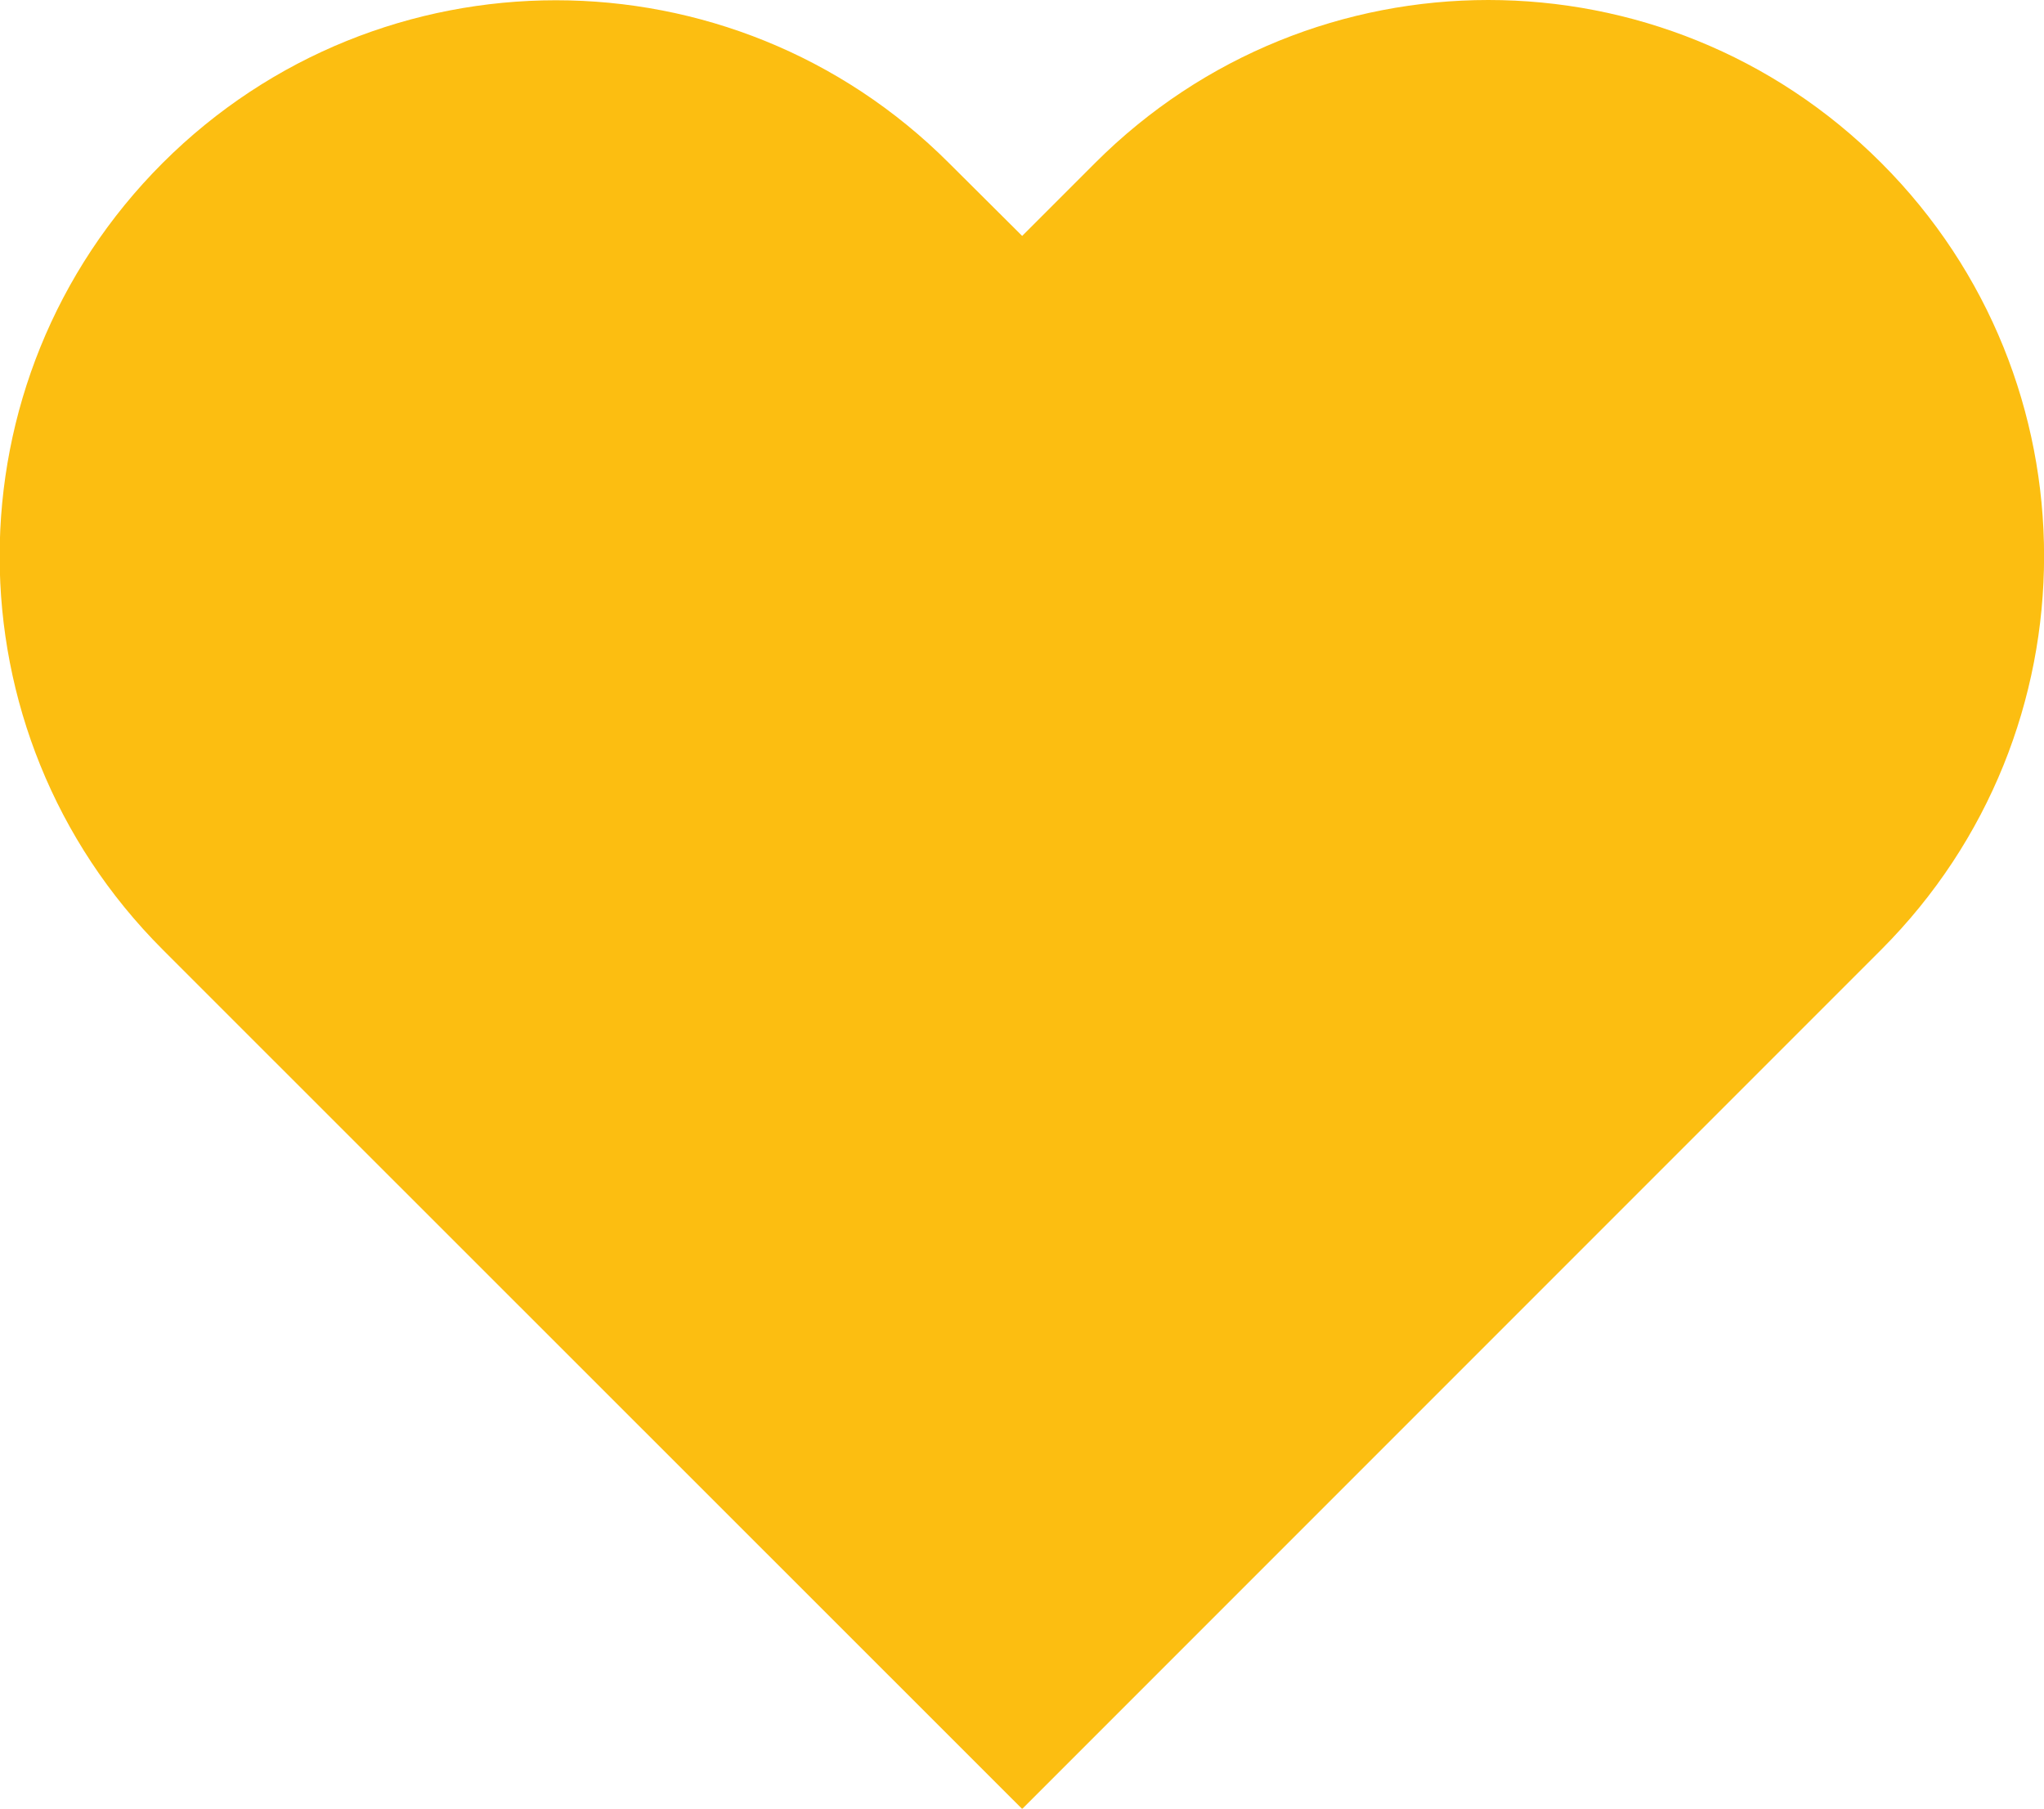 <?xml version="1.0" encoding="utf-8"?>
<!-- Generator: Adobe Illustrator 26.5.0, SVG Export Plug-In . SVG Version: 6.00 Build 0)  -->
<svg version="1.1" id="uuid-61c19752-6e69-4369-99b7-46154444b60f"
	 xmlns="http://www.w3.org/2000/svg" xmlns:xlink="http://www.w3.org/1999/xlink" x="0px" y="0px" viewBox="0 0 594.5 525.9"
	 style="enable-background:new 0 0 594.5 525.9;" xml:space="preserve">
<style type="text/css">
	.st0{fill:#FCBE11;}
</style>
<path class="st0" d="M547.2,47.4L547.2,47.4c-63.1-63.2-165.5-63.2-228.7,0l-21.2,21.2L276,47.4c-63.1-63.1-165.5-63.1-228.7,0l0,0
	c-63.2,63.2-63.2,165.5,0,228.7l21.2,21.2L297.3,526L526,297.3l21.2-21.2C610.3,212.9,610.3,110.5,547.2,47.4L547.2,47.4z"/>
</svg>
